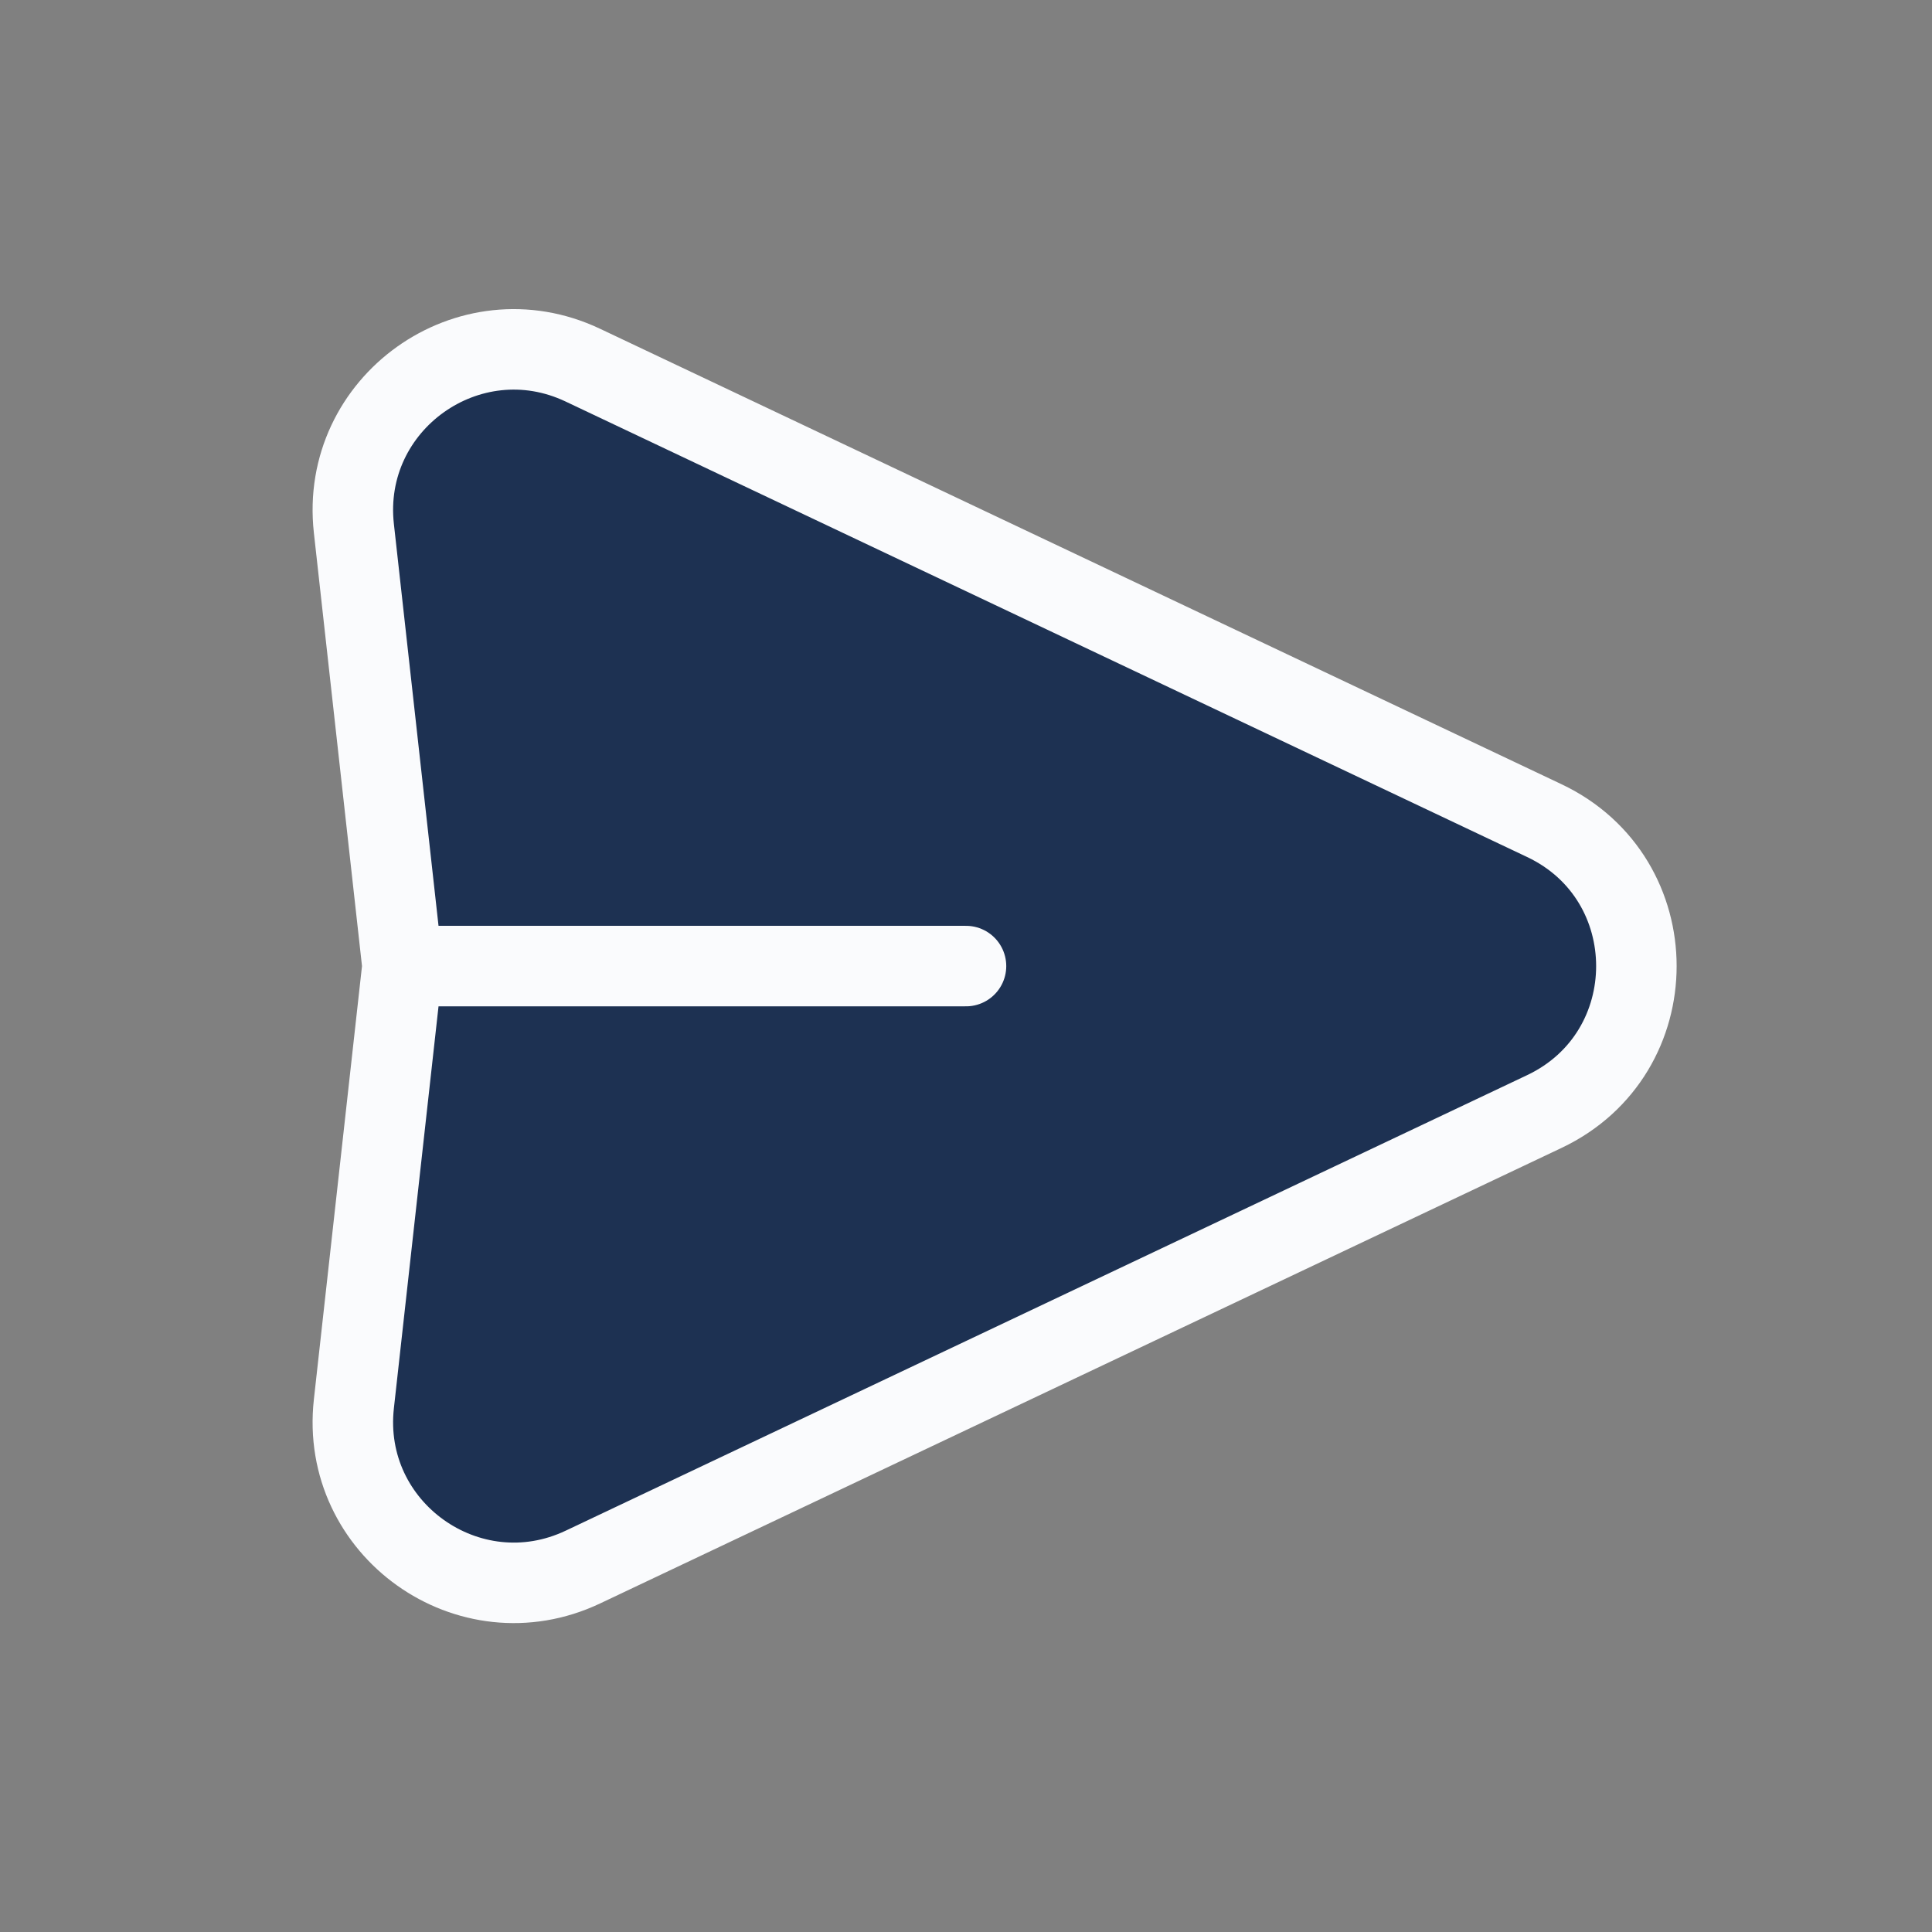 <svg width="24" height="24" viewBox="0 0 24 24" fill="none" xmlns="http://www.w3.org/2000/svg">
<rect x="0" y="0" width="24" height="24" fill="#808080" stroke="none"/>
<g id="iconamoon:send">
<g id="Vector">
<path d="M5 12.001L4.396 6.564C4.223 5.008 5.825 3.865 7.24 4.536L19.184 10.194C20.709 10.916 20.709 13.086 19.184 13.808L7.24 19.467C5.825 20.137 4.223 18.995 4.396 17.439L5 12.001ZM5 12.001H12H5Z" fill="#1D3152"/>
<path d="M5 12.001L4.396 6.564C4.223 5.008 5.825 3.865 7.24 4.536L19.184 10.194C20.709 10.916 20.709 13.086 19.184 13.808L7.24 19.467C5.825 20.137 4.223 18.995 4.396 17.439L5 12.001ZM5 12.001H12" stroke="#FAFBFD" stroke-linecap="round" stroke-linejoin="round"/>
</g>
</g>
</svg>
